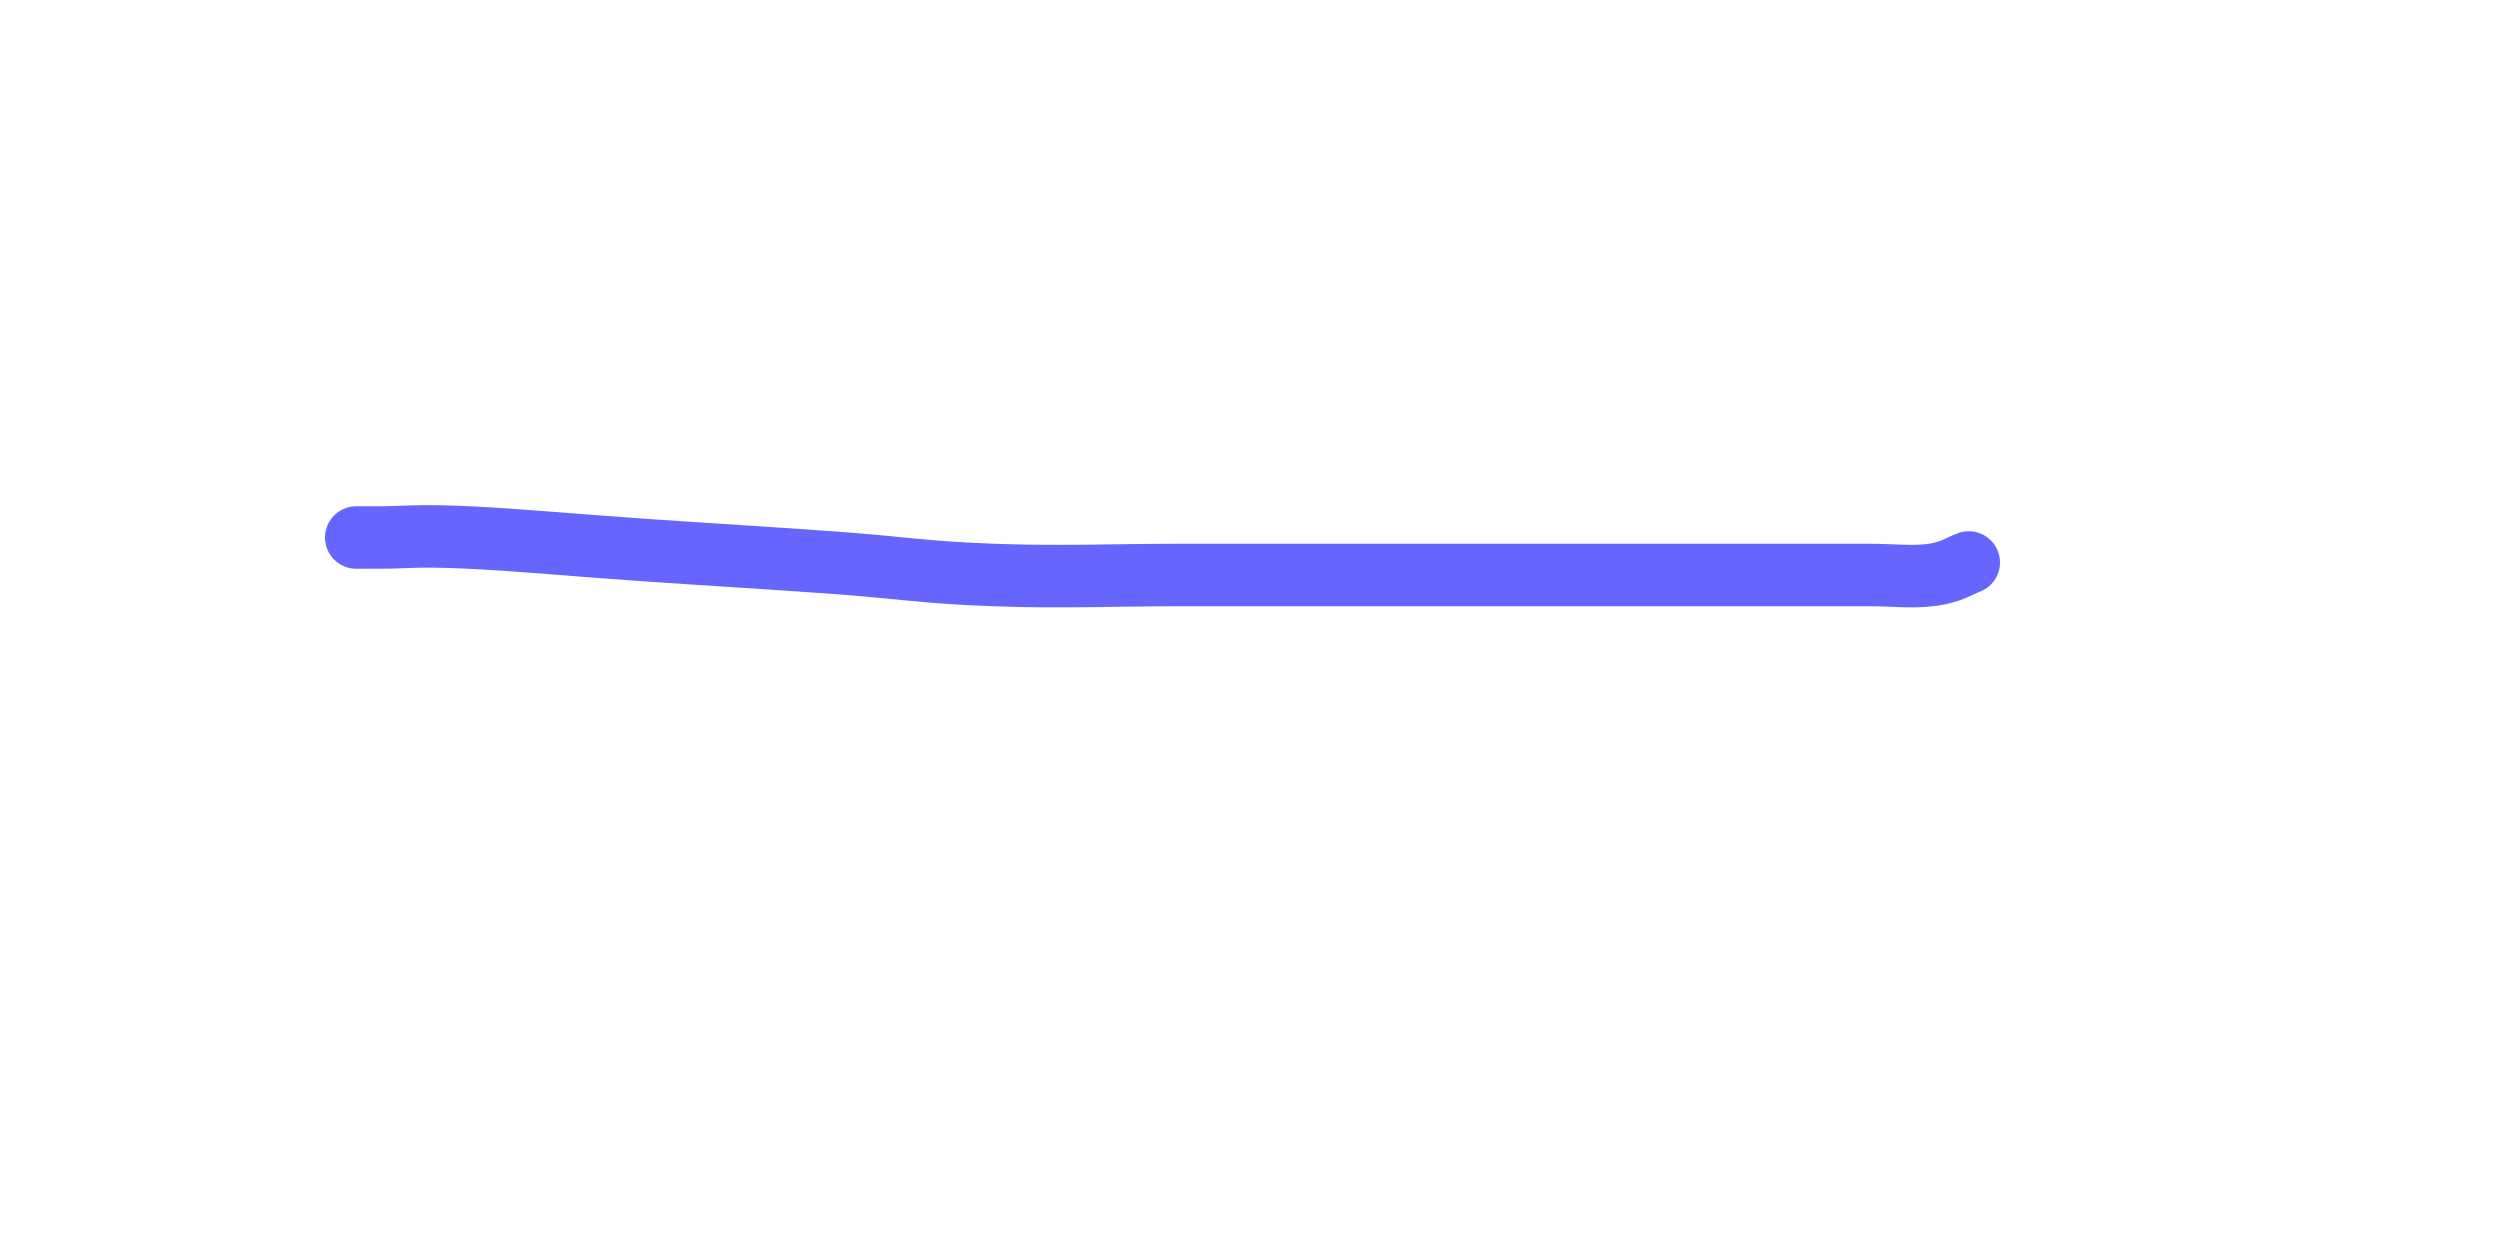 <svg version="1.1" baseProfile="full" xmlns="http://www.w3.org/2000/svg" style="width: 100%; height: 100%; background: rgba(255, 255, 255, 0);" viewBox="0 0 200 100" width="200" height="100"><g id="canvasPenStrokes"><path d="M 28.5,43 C 28.9,43 28.7,43 30.5, 43 C 32.3,43 33.3,42.8 37.5, 43 C 41.7,43.2 45.7,43.6 51.5, 44 C 57.3,44.4 60.9,44.6 66.5, 45 C 72.1,45.4 73.9,45.8 79.5, 46 C 85.1,46.2 88.7,46 94.5, 46 C 100.3,46 103.1,46 108.5, 46 C 113.9,46 116.9,46 121.5, 46 C 126.1,46 128.1,46 131.5, 46 C 134.9,46 135.9,46 138.5, 46 C 141.1,46 142.3,46 144.5, 46 C 146.7,46 147.5,46 149.5, 46 C 151.5,46 152.9,46.2 154.5, 46 C 156.1,45.8 156.9,45.2 157.5, 45" fill="none" stroke-linecap="round" stroke="rgba(1,1,255,0.6)" stroke-width="5"></path></g></svg>